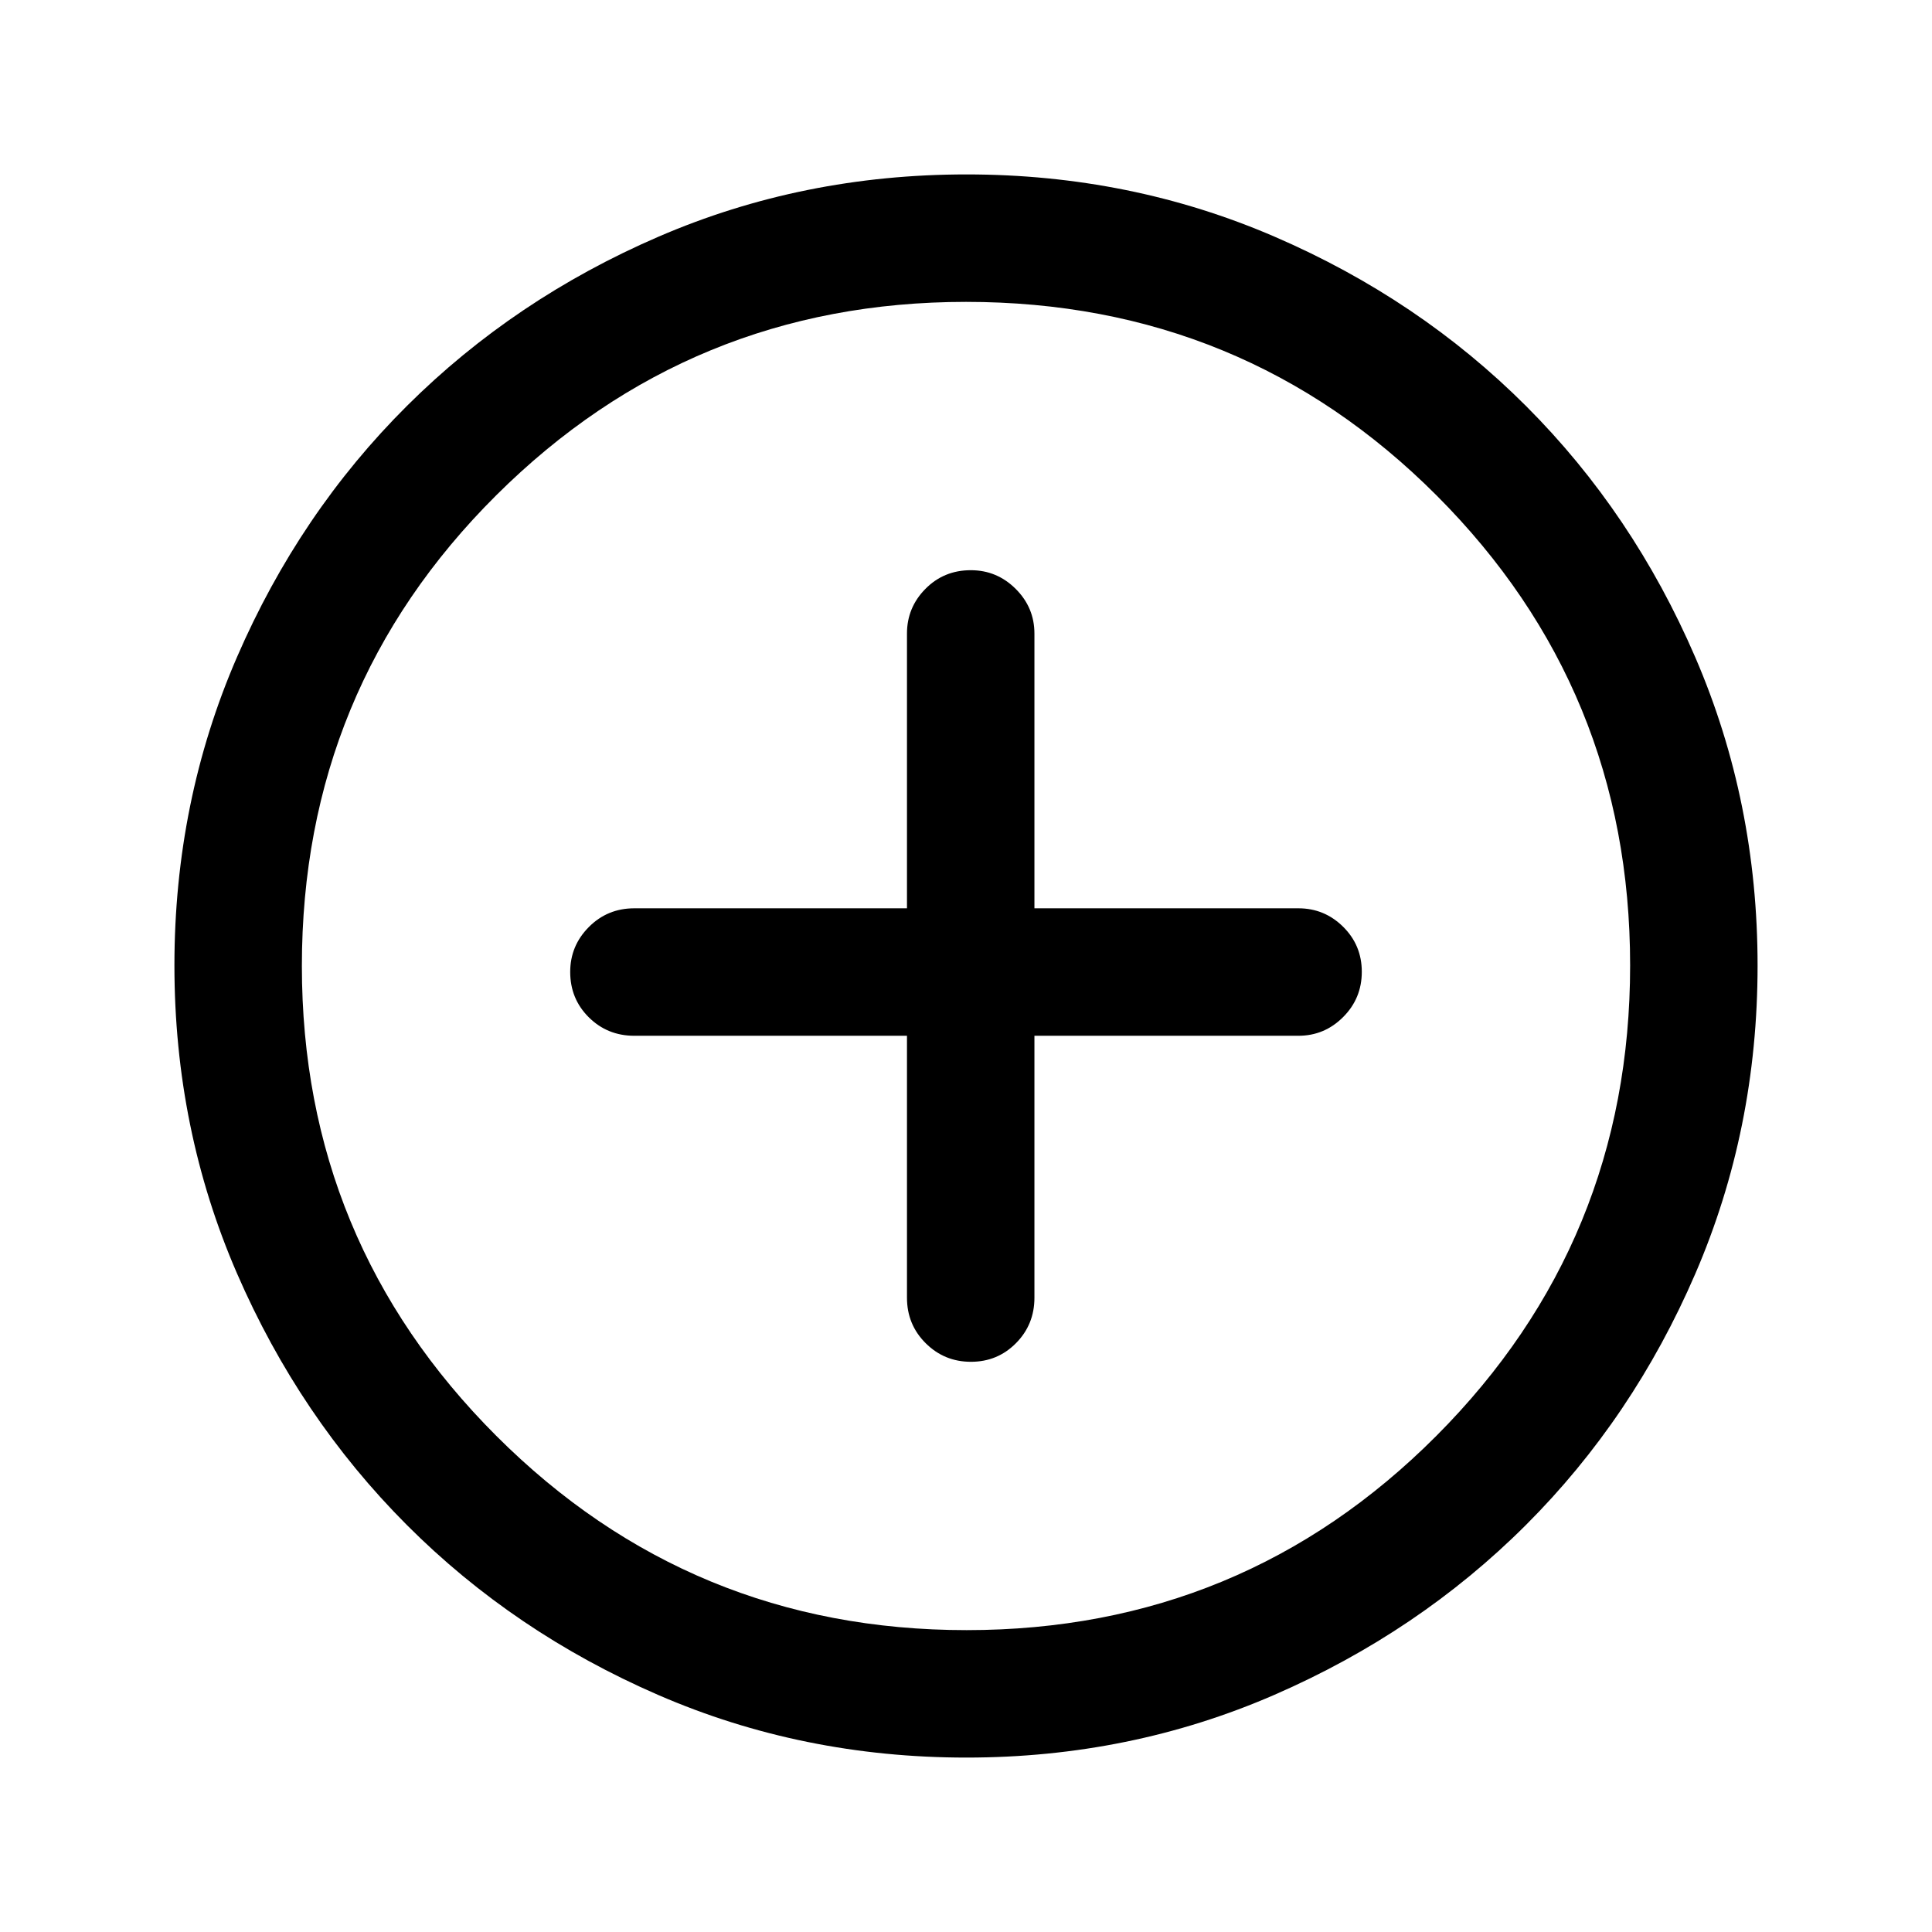 <svg xmlns="http://www.w3.org/2000/svg" height="40" viewBox="0 -960 960 960" width="40"><path d="M450.67-445.33v130.16q0 13.34 9.28 22.59t22.5 9.25q13.22 0 22.38-9.25 9.17-9.25 9.17-22.59v-130.16h131.17q12.95 0 22.22-9.29 9.28-9.28 9.28-22.5 0-13.21-9.28-22.38-9.27-9.17-22.22-9.17H514v-136.5q0-12.95-9.31-22.22-9.31-9.28-22.31-9.28-13.38 0-22.55 9.28-9.16 9.27-9.16 22.22v136.5h-135.5q-13.34 0-22.59 9.31t-9.25 22.31q0 13.38 9.25 22.55t22.59 9.17h135.5Zm29.55 358.66q-81.44 0-153.11-31.09-71.67-31.1-124.97-84.5-53.31-53.41-84.39-125.01-31.08-71.61-31.08-153.02 0-81.5 31.09-153.21 31.1-71.72 84.5-124.86 53.41-53.14 125.01-84.06 71.61-30.91 153.02-30.91 81.5 0 153.22 31.01 71.72 31 124.86 84.16Q811.5-705 842.42-633.29q30.91 71.71 30.91 153.07 0 81.44-30.93 153.11-30.93 71.67-84.16 124.85-53.24 53.18-124.95 84.39-71.71 31.2-153.07 31.2Zm.09-63.33q137.19 0 233.44-96.56T810-480.31q0-137.19-96.1-233.44Q617.79-810 480.02-810q-136.85 0-233.44 96.1Q150-617.79 150-480.02q0 136.85 96.56 233.44Q343.12-150 480.31-150ZM480-480Z"/></svg>
